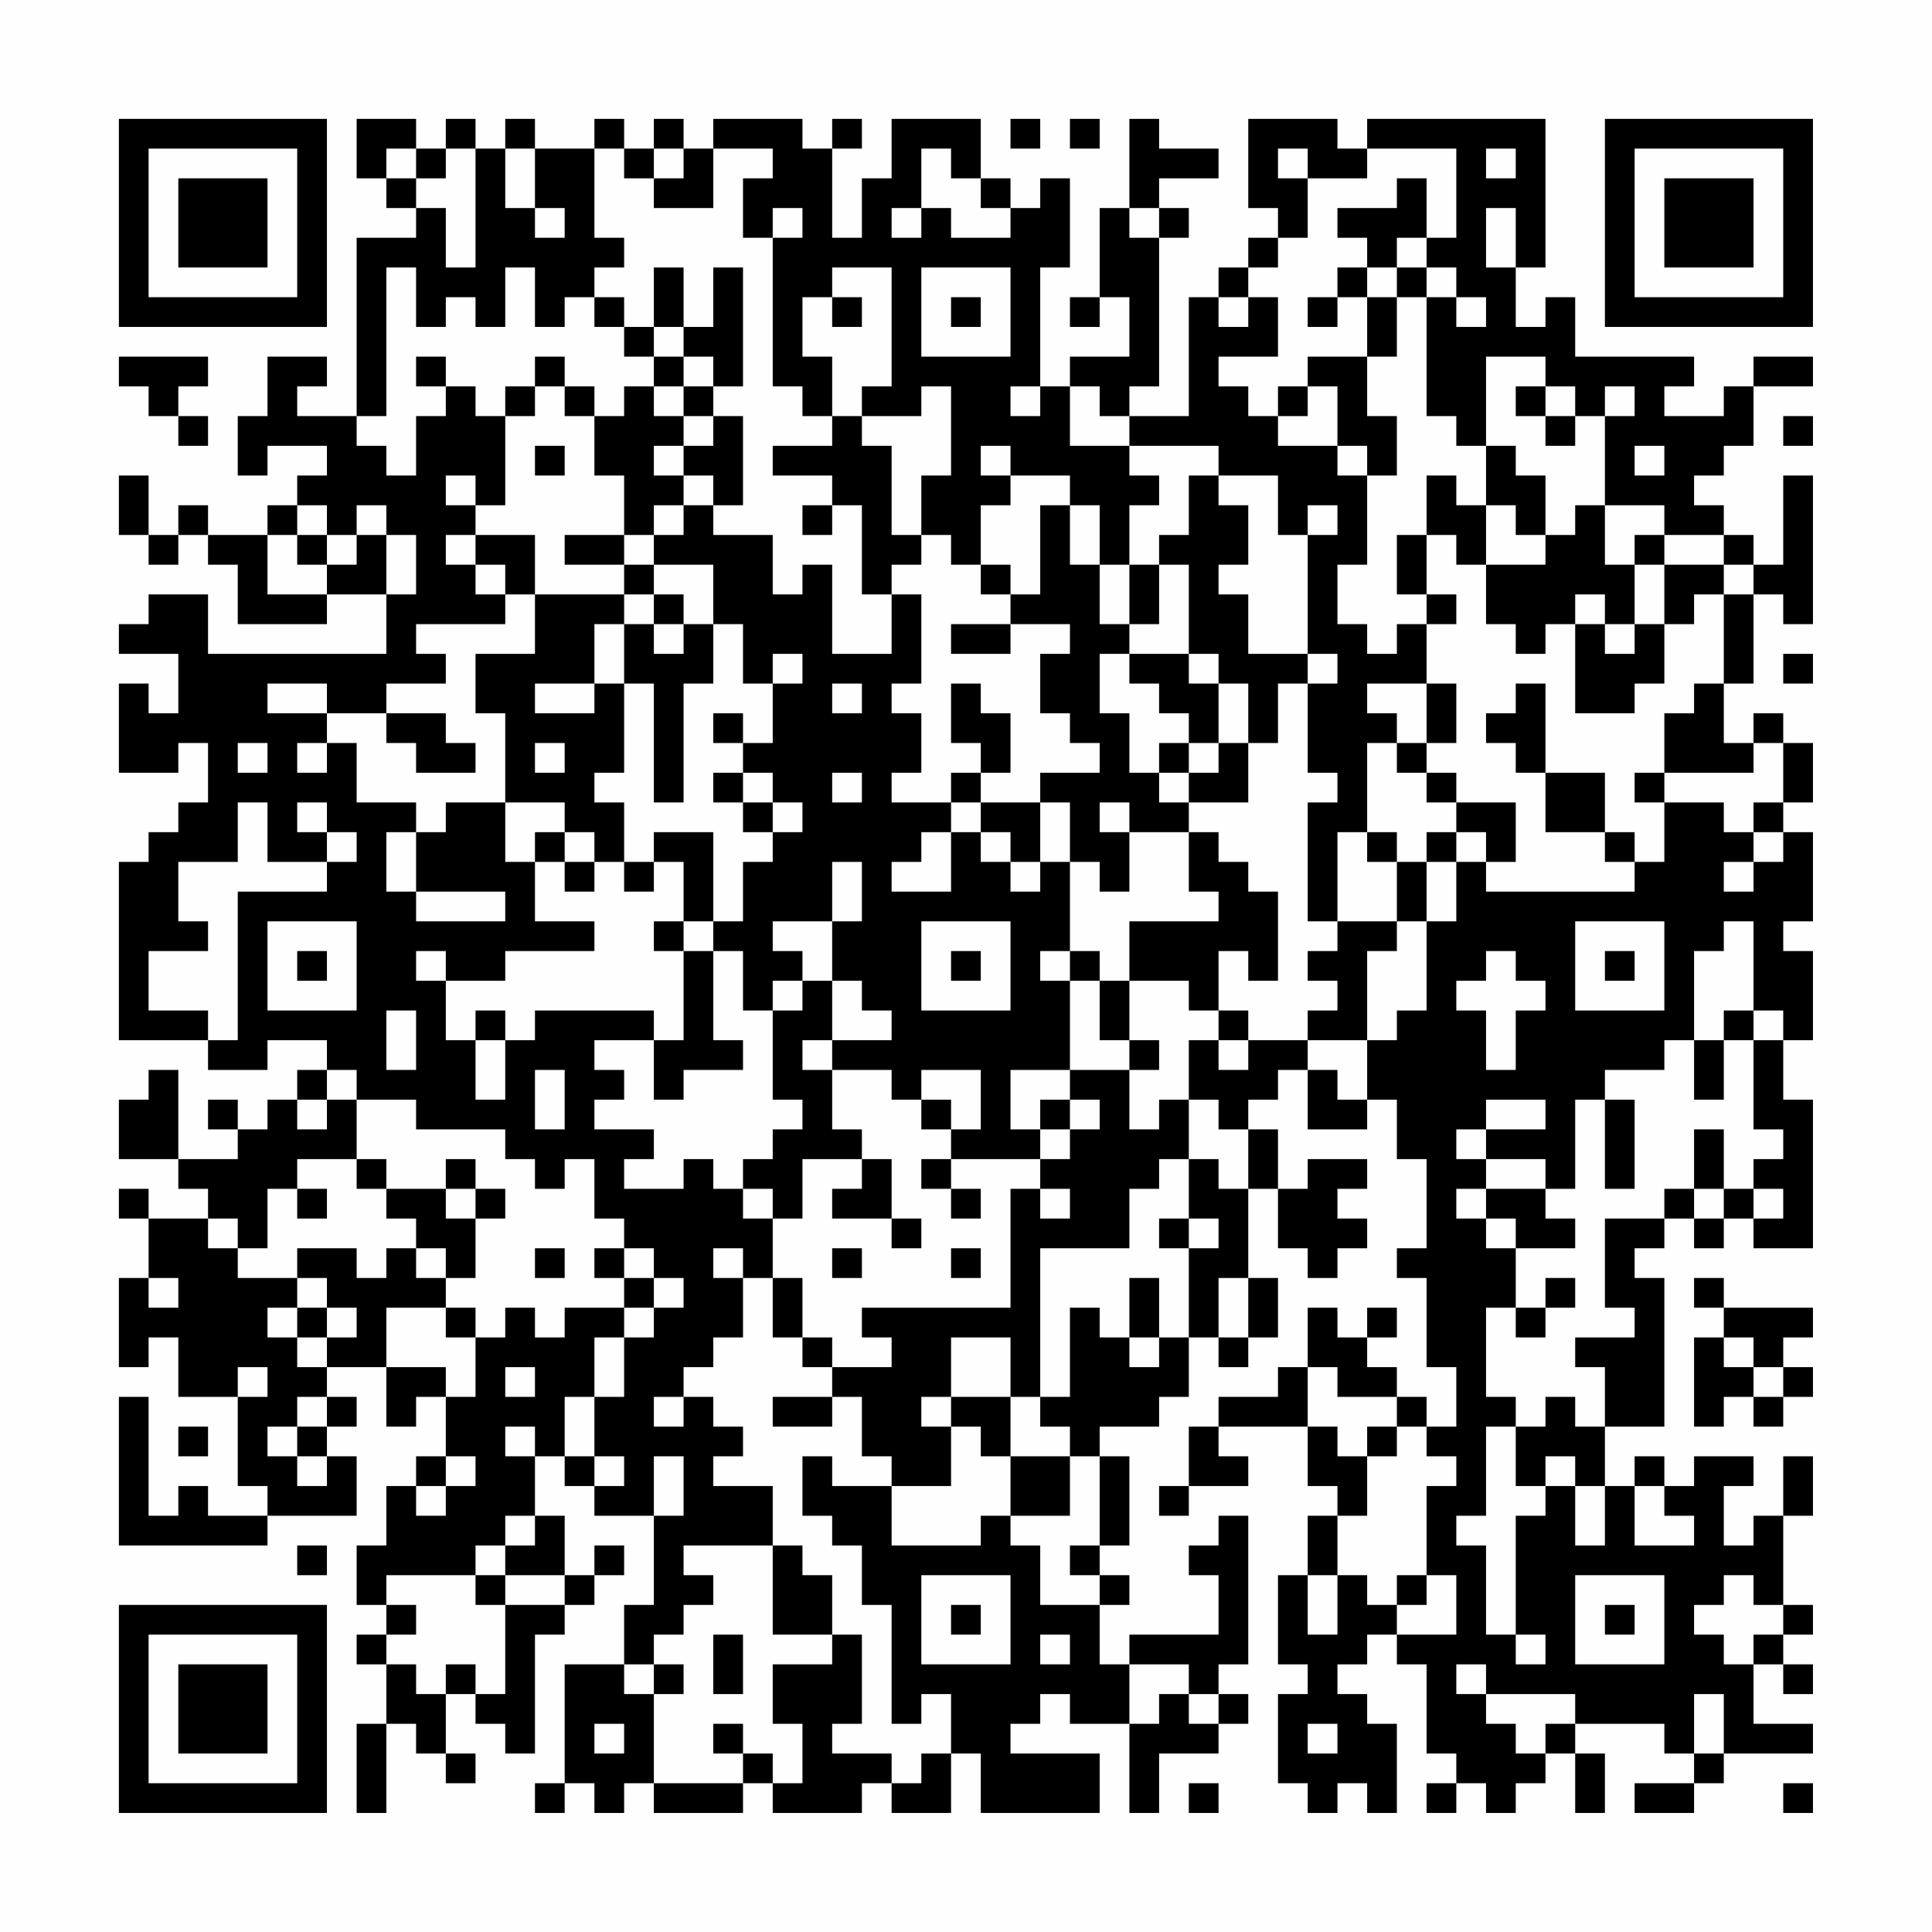 <?xml version="1.0" encoding="UTF-8"?>
<svg xmlns="http://www.w3.org/2000/svg" version="1.1" width="300" height="300" viewBox="0 0 300 300"><rect x="0" y="0" width="300" height="300" fill="#fefefe"/><g transform="scale(4.615)"><g transform="translate(4,4)"><path fill-rule="evenodd" d="M8 0L8 2L9 2L9 3L10 3L10 4L8 4L8 10L6 10L6 9L7 9L7 8L5 8L5 10L4 10L4 12L5 12L5 11L7 11L7 12L6 12L6 13L5 13L5 14L3 14L3 13L2 13L2 14L1 14L1 12L0 12L0 14L1 14L1 15L2 15L2 14L3 14L3 15L4 15L4 17L7 17L7 16L9 16L9 18L3 18L3 16L1 16L1 17L0 17L0 18L2 18L2 20L1 20L1 19L0 19L0 22L2 22L2 21L3 21L3 23L2 23L2 24L1 24L1 25L0 25L0 31L3 31L3 32L5 32L5 31L7 31L7 32L6 32L6 33L5 33L5 34L4 34L4 33L3 33L3 34L4 34L4 35L2 35L2 32L1 32L1 33L0 33L0 35L2 35L2 36L3 36L3 37L1 37L1 36L0 36L0 37L1 37L1 39L0 39L0 42L1 42L1 41L2 41L2 43L4 43L4 46L5 46L5 47L3 47L3 46L2 46L2 47L1 47L1 43L0 43L0 48L5 48L5 47L8 47L8 45L7 45L7 44L8 44L8 43L7 43L7 42L9 42L9 44L10 44L10 43L11 43L11 45L10 45L10 46L9 46L9 48L8 48L8 50L9 50L9 51L8 51L8 52L9 52L9 54L8 54L8 57L9 57L9 54L10 54L10 55L11 55L11 56L12 56L12 55L11 55L11 53L12 53L12 54L13 54L13 55L14 55L14 51L15 51L15 50L16 50L16 49L17 49L17 48L16 48L16 49L15 49L15 47L14 47L14 45L15 45L15 46L16 46L16 47L18 47L18 50L17 50L17 52L15 52L15 56L14 56L14 57L15 57L15 56L16 56L16 57L17 57L17 56L18 56L18 57L21 57L21 56L22 56L22 57L25 57L25 56L26 56L26 57L28 57L28 55L29 55L29 57L33 57L33 55L30 55L30 54L31 54L31 53L32 53L32 54L34 54L34 57L35 57L35 55L37 55L37 54L38 54L38 53L37 53L37 52L38 52L38 47L37 47L37 48L36 48L36 49L37 49L37 51L34 51L34 52L33 52L33 50L34 50L34 49L33 49L33 48L34 48L34 45L33 45L33 44L35 44L35 43L36 43L36 41L37 41L37 42L38 42L38 41L39 41L39 39L38 39L38 36L39 36L39 38L40 38L40 39L41 39L41 38L42 38L42 37L41 37L41 36L42 36L42 35L40 35L40 36L39 36L39 34L38 34L38 33L39 33L39 32L40 32L40 34L42 34L42 33L43 33L43 35L44 35L44 38L43 38L43 39L44 39L44 42L45 42L45 44L44 44L44 43L43 43L43 42L42 42L42 41L43 41L43 40L42 40L42 41L41 41L41 40L40 40L40 42L39 42L39 43L37 43L37 44L36 44L36 46L35 46L35 47L36 47L36 46L38 46L38 45L37 45L37 44L40 44L40 46L41 46L41 47L40 47L40 49L39 49L39 52L40 52L40 53L39 53L39 56L40 56L40 57L41 57L41 56L42 56L42 57L43 57L43 54L42 54L42 53L41 53L41 52L42 52L42 51L43 51L43 52L44 52L44 55L45 55L45 56L44 56L44 57L45 57L45 56L46 56L46 57L47 57L47 56L48 56L48 55L49 55L49 57L50 57L50 55L49 55L49 54L52 54L52 55L53 55L53 56L51 56L51 57L53 57L53 56L54 56L54 55L57 55L57 54L55 54L55 52L56 52L56 53L57 53L57 52L56 52L56 51L57 51L57 50L56 50L56 47L57 47L57 45L56 45L56 47L55 47L55 48L54 48L54 46L55 46L55 45L53 45L53 46L52 46L52 45L51 45L51 46L50 46L50 44L52 44L52 39L51 39L51 38L52 38L52 37L53 37L53 38L54 38L54 37L55 37L55 38L57 38L57 33L56 33L56 31L57 31L57 28L56 28L56 27L57 27L57 24L56 24L56 23L57 23L57 21L56 21L56 20L55 20L55 21L54 21L54 19L55 19L55 16L56 16L56 17L57 17L57 12L56 12L56 15L55 15L55 14L54 14L54 13L53 13L53 12L54 12L54 11L55 11L55 9L57 9L57 8L55 8L55 9L54 9L54 10L52 10L52 9L53 9L53 8L49 8L49 6L48 6L48 7L47 7L47 5L48 5L48 0L42 0L42 1L41 1L41 0L38 0L38 3L39 3L39 4L38 4L38 5L37 5L37 6L36 6L36 10L34 10L34 9L35 9L35 4L36 4L36 3L35 3L35 2L37 2L37 1L35 1L35 0L34 0L34 3L33 3L33 6L32 6L32 7L33 7L33 6L34 6L34 8L32 8L32 9L31 9L31 5L32 5L32 2L31 2L31 3L30 3L30 2L29 2L29 0L26 0L26 2L25 2L25 4L24 4L24 1L25 1L25 0L24 0L24 1L23 1L23 0L20 0L20 1L19 1L19 0L18 0L18 1L17 1L17 0L16 0L16 1L14 1L14 0L13 0L13 1L12 1L12 0L11 0L11 1L10 1L10 0ZM30 0L30 1L31 1L31 0ZM32 0L32 1L33 1L33 0ZM9 1L9 2L10 2L10 3L11 3L11 5L12 5L12 1L11 1L11 2L10 2L10 1ZM13 1L13 3L14 3L14 4L15 4L15 3L14 3L14 1ZM16 1L16 4L17 4L17 5L16 5L16 6L15 6L15 7L14 7L14 5L13 5L13 7L12 7L12 6L11 6L11 7L10 7L10 5L9 5L9 10L8 10L8 11L9 11L9 12L10 12L10 10L11 10L11 9L12 9L12 10L13 10L13 13L12 13L12 12L11 12L11 13L12 13L12 14L11 14L11 15L12 15L12 16L13 16L13 17L10 17L10 18L11 18L11 19L9 19L9 20L7 20L7 19L5 19L5 20L7 20L7 21L6 21L6 22L7 22L7 21L8 21L8 23L10 23L10 24L9 24L9 26L10 26L10 27L13 27L13 26L10 26L10 24L11 24L11 23L13 23L13 25L14 25L14 27L16 27L16 28L13 28L13 29L11 29L11 28L10 28L10 29L11 29L11 31L12 31L12 33L13 33L13 31L14 31L14 30L18 30L18 31L16 31L16 32L17 32L17 33L16 33L16 34L18 34L18 35L17 35L17 36L19 36L19 35L20 35L20 36L21 36L21 37L22 37L22 39L21 39L21 38L20 38L20 39L21 39L21 41L20 41L20 42L19 42L19 43L18 43L18 44L19 44L19 43L20 43L20 44L21 44L21 45L20 45L20 46L22 46L22 48L19 48L19 49L20 49L20 50L19 50L19 51L18 51L18 52L17 52L17 53L18 53L18 56L21 56L21 55L22 55L22 56L23 56L23 54L22 54L22 52L24 52L24 51L25 51L25 54L24 54L24 55L26 55L26 56L27 56L27 55L28 55L28 53L27 53L27 54L26 54L26 50L25 50L25 48L24 48L24 47L23 47L23 45L24 45L24 46L26 46L26 48L29 48L29 47L30 47L30 48L31 48L31 50L33 50L33 49L32 49L32 48L33 48L33 45L32 45L32 44L31 44L31 43L32 43L32 40L33 40L33 41L34 41L34 42L35 42L35 41L36 41L36 38L37 38L37 37L36 37L36 35L37 35L37 36L38 36L38 34L37 34L37 33L36 33L36 31L37 31L37 32L38 32L38 31L40 31L40 32L41 32L41 33L42 33L42 31L43 31L43 30L44 30L44 27L45 27L45 25L46 25L46 26L51 26L51 25L52 25L52 23L54 23L54 24L55 24L55 25L54 25L54 26L55 26L55 25L56 25L56 24L55 24L55 23L56 23L56 21L55 21L55 22L52 22L52 20L53 20L53 19L54 19L54 16L55 16L55 15L54 15L54 14L52 14L52 13L50 13L50 10L51 10L51 9L50 9L50 10L49 10L49 9L48 9L48 8L46 8L46 11L45 11L45 10L44 10L44 6L45 6L45 7L46 7L46 6L45 6L45 5L44 5L44 4L45 4L45 1L42 1L42 2L40 2L40 1L39 1L39 2L40 2L40 4L39 4L39 5L38 5L38 6L37 6L37 7L38 7L38 6L39 6L39 8L37 8L37 9L38 9L38 10L39 10L39 11L41 11L41 12L42 12L42 15L41 15L41 17L42 17L42 18L43 18L43 17L44 17L44 19L42 19L42 20L43 20L43 21L42 21L42 24L41 24L41 27L40 27L40 23L41 23L41 22L40 22L40 19L41 19L41 18L40 18L40 14L41 14L41 13L40 13L40 14L39 14L39 12L37 12L37 11L34 11L34 10L33 10L33 9L32 9L32 11L34 11L34 12L35 12L35 13L34 13L34 15L33 15L33 13L32 13L32 12L30 12L30 11L29 11L29 12L30 12L30 13L29 13L29 15L28 15L28 14L27 14L27 12L28 12L28 9L27 9L27 10L25 10L25 9L26 9L26 5L24 5L24 6L23 6L23 8L24 8L24 10L23 10L23 9L22 9L22 4L23 4L23 3L22 3L22 4L21 4L21 2L22 2L22 1L20 1L20 3L18 3L18 2L19 2L19 1L18 1L18 2L17 2L17 1ZM27 1L27 3L26 3L26 4L27 4L27 3L28 3L28 4L30 4L30 3L29 3L29 2L28 2L28 1ZM46 1L46 2L47 2L47 1ZM43 2L43 3L41 3L41 4L42 4L42 5L41 5L41 6L40 6L40 7L41 7L41 6L42 6L42 8L40 8L40 9L39 9L39 10L40 10L40 9L41 9L41 11L42 11L42 12L43 12L43 10L42 10L42 8L43 8L43 6L44 6L44 5L43 5L43 4L44 4L44 2ZM34 3L34 4L35 4L35 3ZM46 3L46 5L47 5L47 3ZM18 5L18 7L17 7L17 6L16 6L16 7L17 7L17 8L18 8L18 9L17 9L17 10L16 10L16 9L15 9L15 8L14 8L14 9L13 9L13 10L14 10L14 9L15 9L15 10L16 10L16 12L17 12L17 14L15 14L15 15L17 15L17 16L14 16L14 14L12 14L12 15L13 15L13 16L14 16L14 18L12 18L12 20L13 20L13 23L15 23L15 24L14 24L14 25L15 25L15 26L16 26L16 25L17 25L17 26L18 26L18 25L19 25L19 27L18 27L18 28L19 28L19 31L18 31L18 33L19 33L19 32L21 32L21 31L20 31L20 28L21 28L21 30L22 30L22 33L23 33L23 34L22 34L22 35L21 35L21 36L22 36L22 37L23 37L23 35L25 35L25 36L24 36L24 37L26 37L26 38L27 38L27 37L26 37L26 35L25 35L25 34L24 34L24 32L26 32L26 33L27 33L27 34L28 34L28 35L27 35L27 36L28 36L28 37L29 37L29 36L28 36L28 35L31 35L31 36L30 36L30 40L25 40L25 41L26 41L26 42L24 42L24 41L23 41L23 39L22 39L22 41L23 41L23 42L24 42L24 43L22 43L22 44L24 44L24 43L25 43L25 45L26 45L26 46L28 46L28 44L29 44L29 45L30 45L30 47L32 47L32 45L30 45L30 43L31 43L31 38L34 38L34 36L35 36L35 35L36 35L36 33L35 33L35 34L34 34L34 32L35 32L35 31L34 31L34 29L36 29L36 30L37 30L37 31L38 31L38 30L37 30L37 28L38 28L38 29L39 29L39 26L38 26L38 25L37 25L37 24L36 24L36 23L38 23L38 21L39 21L39 19L40 19L40 18L38 18L38 16L37 16L37 15L38 15L38 13L37 13L37 12L36 12L36 14L35 14L35 15L34 15L34 17L33 17L33 15L32 15L32 13L31 13L31 16L30 16L30 15L29 15L29 16L30 16L30 17L28 17L28 18L30 18L30 17L32 17L32 18L31 18L31 20L32 20L32 21L33 21L33 22L31 22L31 23L29 23L29 22L30 22L30 20L29 20L29 19L28 19L28 21L29 21L29 22L28 22L28 23L26 23L26 22L27 22L27 20L26 20L26 19L27 19L27 16L26 16L26 15L27 15L27 14L26 14L26 11L25 11L25 10L24 10L24 11L22 11L22 12L24 12L24 13L23 13L23 14L24 14L24 13L25 13L25 16L26 16L26 18L24 18L24 15L23 15L23 16L22 16L22 14L20 14L20 13L21 13L21 10L20 10L20 9L21 9L21 5L20 5L20 7L19 7L19 5ZM27 5L27 8L30 8L30 5ZM42 5L42 6L43 6L43 5ZM24 6L24 7L25 7L25 6ZM28 6L28 7L29 7L29 6ZM18 7L18 8L19 8L19 9L18 9L18 10L19 10L19 11L18 11L18 12L19 12L19 13L18 13L18 14L17 14L17 15L18 15L18 16L17 16L17 17L16 17L16 19L14 19L14 20L16 20L16 19L17 19L17 22L16 22L16 23L17 23L17 25L18 25L18 24L20 24L20 27L19 27L19 28L20 28L20 27L21 27L21 25L22 25L22 24L23 24L23 23L22 23L22 22L21 22L21 21L22 21L22 19L23 19L23 18L22 18L22 19L21 19L21 17L20 17L20 15L18 15L18 14L19 14L19 13L20 13L20 12L19 12L19 11L20 11L20 10L19 10L19 9L20 9L20 8L19 8L19 7ZM0 8L0 9L1 9L1 10L2 10L2 11L3 11L3 10L2 10L2 9L3 9L3 8ZM10 8L10 9L11 9L11 8ZM30 9L30 10L31 10L31 9ZM47 9L47 10L48 10L48 11L49 11L49 10L48 10L48 9ZM56 10L56 11L57 11L57 10ZM14 11L14 12L15 12L15 11ZM46 11L46 13L45 13L45 12L44 12L44 14L43 14L43 16L44 16L44 17L45 17L45 16L44 16L44 14L45 14L45 15L46 15L46 17L47 17L47 18L48 18L48 17L49 17L49 20L51 20L51 19L52 19L52 17L53 17L53 16L54 16L54 15L52 15L52 14L51 14L51 15L50 15L50 13L49 13L49 14L48 14L48 12L47 12L47 11ZM51 11L51 12L52 12L52 11ZM6 13L6 14L5 14L5 16L7 16L7 15L8 15L8 14L9 14L9 16L10 16L10 14L9 14L9 13L8 13L8 14L7 14L7 13ZM46 13L46 15L48 15L48 14L47 14L47 13ZM6 14L6 15L7 15L7 14ZM35 15L35 17L34 17L34 18L33 18L33 20L34 20L34 22L35 22L35 23L36 23L36 22L37 22L37 21L38 21L38 19L37 19L37 18L36 18L36 15ZM51 15L51 17L50 17L50 16L49 16L49 17L50 17L50 18L51 18L51 17L52 17L52 15ZM18 16L18 17L17 17L17 19L18 19L18 23L19 23L19 19L20 19L20 17L19 17L19 16ZM18 17L18 18L19 18L19 17ZM34 18L34 19L35 19L35 20L36 20L36 21L35 21L35 22L36 22L36 21L37 21L37 19L36 19L36 18ZM56 18L56 19L57 19L57 18ZM24 19L24 20L25 20L25 19ZM44 19L44 21L43 21L43 22L44 22L44 23L45 23L45 24L44 24L44 25L43 25L43 24L42 24L42 25L43 25L43 27L41 27L41 28L40 28L40 29L41 29L41 30L40 30L40 31L42 31L42 28L43 28L43 27L44 27L44 25L45 25L45 24L46 24L46 25L47 25L47 23L45 23L45 22L44 22L44 21L45 21L45 19ZM47 19L47 20L46 20L46 21L47 21L47 22L48 22L48 24L50 24L50 25L51 25L51 24L50 24L50 22L48 22L48 19ZM9 20L9 21L10 21L10 22L12 22L12 21L11 21L11 20ZM20 20L20 21L21 21L21 20ZM4 21L4 22L5 22L5 21ZM14 21L14 22L15 22L15 21ZM20 22L20 23L21 23L21 24L22 24L22 23L21 23L21 22ZM24 22L24 23L25 23L25 22ZM51 22L51 23L52 23L52 22ZM4 23L4 25L2 25L2 27L3 27L3 28L1 28L1 30L3 30L3 31L4 31L4 26L7 26L7 25L8 25L8 24L7 24L7 23L6 23L6 24L7 24L7 25L5 25L5 23ZM28 23L28 24L27 24L27 25L26 25L26 26L28 26L28 24L29 24L29 25L30 25L30 26L31 26L31 25L32 25L32 28L31 28L31 29L32 29L32 32L30 32L30 34L31 34L31 35L32 35L32 34L33 34L33 33L32 33L32 32L34 32L34 31L33 31L33 29L34 29L34 27L37 27L37 26L36 26L36 24L34 24L34 23L33 23L33 24L34 24L34 26L33 26L33 25L32 25L32 23L31 23L31 25L30 25L30 24L29 24L29 23ZM15 24L15 25L16 25L16 24ZM24 25L24 27L22 27L22 28L23 28L23 29L22 29L22 30L23 30L23 29L24 29L24 31L23 31L23 32L24 32L24 31L26 31L26 30L25 30L25 29L24 29L24 27L25 27L25 25ZM5 27L5 30L8 30L8 27ZM27 27L27 30L30 30L30 27ZM49 27L49 30L52 30L52 27ZM54 27L54 28L53 28L53 31L52 31L52 32L50 32L50 33L49 33L49 36L48 36L48 35L46 35L46 34L48 34L48 33L46 33L46 34L45 34L45 35L46 35L46 36L45 36L45 37L46 37L46 38L47 38L47 40L46 40L46 43L47 43L47 44L46 44L46 47L45 47L45 48L46 48L46 51L47 51L47 52L48 52L48 51L47 51L47 47L48 47L48 46L49 46L49 48L50 48L50 46L49 46L49 45L48 45L48 46L47 46L47 44L48 44L48 43L49 43L49 44L50 44L50 42L49 42L49 41L51 41L51 40L50 40L50 37L52 37L52 36L53 36L53 37L54 37L54 36L55 36L55 37L56 37L56 36L55 36L55 35L56 35L56 34L55 34L55 31L56 31L56 30L55 30L55 27ZM6 28L6 29L7 29L7 28ZM28 28L28 29L29 29L29 28ZM32 28L32 29L33 29L33 28ZM46 28L46 29L45 29L45 30L46 30L46 32L47 32L47 30L48 30L48 29L47 29L47 28ZM50 28L50 29L51 29L51 28ZM9 30L9 32L10 32L10 30ZM12 30L12 31L13 31L13 30ZM54 30L54 31L53 31L53 33L54 33L54 31L55 31L55 30ZM7 32L7 33L6 33L6 34L7 34L7 33L8 33L8 35L6 35L6 36L5 36L5 38L4 38L4 37L3 37L3 38L4 38L4 39L6 39L6 40L5 40L5 41L6 41L6 42L7 42L7 41L8 41L8 40L7 40L7 39L6 39L6 38L8 38L8 39L9 39L9 38L10 38L10 39L11 39L11 40L9 40L9 42L11 42L11 43L12 43L12 41L13 41L13 40L14 40L14 41L15 41L15 40L17 40L17 41L16 41L16 43L15 43L15 45L16 45L16 46L17 46L17 45L16 45L16 43L17 43L17 41L18 41L18 40L19 40L19 39L18 39L18 38L17 38L17 37L16 37L16 35L15 35L15 36L14 36L14 35L13 35L13 34L10 34L10 33L8 33L8 32ZM14 32L14 34L15 34L15 32ZM27 32L27 33L28 33L28 34L29 34L29 32ZM31 33L31 34L32 34L32 33ZM50 33L50 36L51 36L51 33ZM53 34L53 36L54 36L54 34ZM8 35L8 36L9 36L9 37L10 37L10 38L11 38L11 39L12 39L12 37L13 37L13 36L12 36L12 35L11 35L11 36L9 36L9 35ZM6 36L6 37L7 37L7 36ZM11 36L11 37L12 37L12 36ZM31 36L31 37L32 37L32 36ZM46 36L46 37L47 37L47 38L49 38L49 37L48 37L48 36ZM35 37L35 38L36 38L36 37ZM14 38L14 39L15 39L15 38ZM16 38L16 39L17 39L17 40L18 40L18 39L17 39L17 38ZM24 38L24 39L25 39L25 38ZM28 38L28 39L29 39L29 38ZM1 39L1 40L2 40L2 39ZM34 39L34 41L35 41L35 39ZM37 39L37 41L38 41L38 39ZM48 39L48 40L47 40L47 41L48 41L48 40L49 40L49 39ZM53 39L53 40L54 40L54 41L53 41L53 44L54 44L54 43L55 43L55 44L56 44L56 43L57 43L57 42L56 42L56 41L57 41L57 40L54 40L54 39ZM6 40L6 41L7 41L7 40ZM11 40L11 41L12 41L12 40ZM28 41L28 43L27 43L27 44L28 44L28 43L30 43L30 41ZM54 41L54 42L55 42L55 43L56 43L56 42L55 42L55 41ZM4 42L4 43L5 43L5 42ZM13 42L13 43L14 43L14 42ZM40 42L40 44L41 44L41 45L42 45L42 47L41 47L41 49L40 49L40 51L41 51L41 49L42 49L42 50L43 50L43 51L45 51L45 49L44 49L44 46L45 46L45 45L44 45L44 44L43 44L43 43L41 43L41 42ZM6 43L6 44L5 44L5 45L6 45L6 46L7 46L7 45L6 45L6 44L7 44L7 43ZM2 44L2 45L3 45L3 44ZM13 44L13 45L14 45L14 44ZM42 44L42 45L43 45L43 44ZM11 45L11 46L10 46L10 47L11 47L11 46L12 46L12 45ZM18 45L18 47L19 47L19 45ZM51 46L51 48L53 48L53 47L52 47L52 46ZM13 47L13 48L12 48L12 49L9 49L9 50L10 50L10 51L9 51L9 52L10 52L10 53L11 53L11 52L12 52L12 53L13 53L13 50L15 50L15 49L13 49L13 48L14 48L14 47ZM6 48L6 49L7 49L7 48ZM22 48L22 51L24 51L24 49L23 49L23 48ZM12 49L12 50L13 50L13 49ZM27 49L27 52L30 52L30 49ZM43 49L43 50L44 50L44 49ZM49 49L49 52L52 52L52 49ZM54 49L54 50L53 50L53 51L54 51L54 52L55 52L55 51L56 51L56 50L55 50L55 49ZM28 50L28 51L29 51L29 50ZM50 50L50 51L51 51L51 50ZM20 51L20 53L21 53L21 51ZM31 51L31 52L32 52L32 51ZM18 52L18 53L19 53L19 52ZM34 52L34 54L35 54L35 53L36 53L36 54L37 54L37 53L36 53L36 52ZM45 52L45 53L46 53L46 54L47 54L47 55L48 55L48 54L49 54L49 53L46 53L46 52ZM53 53L53 55L54 55L54 53ZM16 54L16 55L17 55L17 54ZM20 54L20 55L21 55L21 54ZM40 54L40 55L41 55L41 54ZM36 56L36 57L37 57L37 56ZM56 56L56 57L57 57L57 56ZM0 0L0 7L7 7L7 0ZM1 1L1 6L6 6L6 1ZM2 2L2 5L5 5L5 2ZM50 0L50 7L57 7L57 0ZM51 1L51 6L56 6L56 1ZM52 2L52 5L55 5L55 2ZM0 50L0 57L7 57L7 50ZM1 51L1 56L6 56L6 51ZM2 52L2 55L5 55L5 52Z" fill="#000000"/></g></g></svg>
